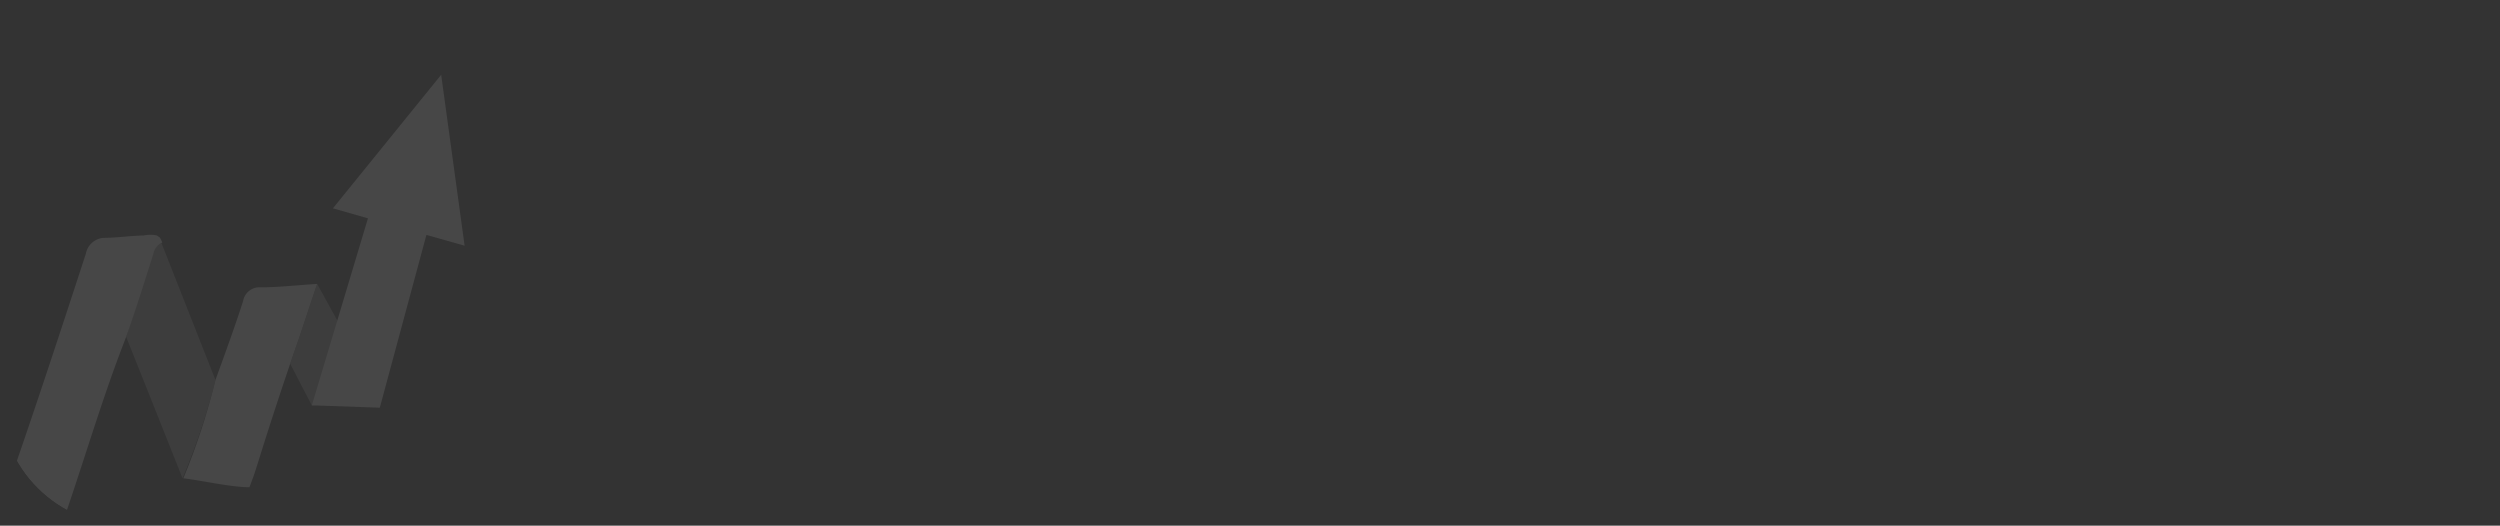 <svg xmlns="http://www.w3.org/2000/svg" xmlns:xlink="http://www.w3.org/1999/xlink" width="1170" height="246" viewBox="0 0 1170 246">
  <rect x="0" y="0" width="1170" height="246" fill="#333333" stroke="none"/>
  <defs>
    <linearGradient id="linear-gradient" x1="1" y1="0.5" x2="0.274" y2="0.5" gradientUnits="objectBoundingBox">
      <stop offset="0" stop-color="#6eb464"/>
      <stop offset="1" stop-color="#388b9f"/>
    </linearGradient>
    <clipPath id="clip-path">
      <path id="Rectangle_17" data-name="Rectangle 17" d="M0,0H1110a60,60,0,0,1,60,60V246a0,0,0,0,1,0,0H60A60,60,0,0,1,0,186V0A0,0,0,0,1,0,0Z" transform="translate(98 731)" fill="url(#linear-gradient)"/>
    </clipPath>
  </defs>
  <g id="Mask_Group_3" data-name="Mask Group 3" transform="translate(-98 -731)" clip-path="url(#clip-path)">
    <g id="Group_59" data-name="Group 59" transform="translate(91.966 766)" opacity="0.1">
      <path id="Path_60" data-name="Path 60" d="M202.8,39.6l29.706,53.989-32.171,2.958L190.23,77.072" transform="translate(-48.355 58.224)" fill="#fff" opacity="0.5"/>
      <path id="Path_67" data-name="Path 67" d="M243.8,82.667c-10.354,26.378-18.366,53.5-27.487,80.367-6.163,18.12-6.04,18.243-24.652,19.475l-12.943.74c3.7-11.587,7.149-22.434,10.724-33.281,12.326-35.376,23.913-70.752,35.5-106.252a9.121,9.121,0,0,1,8.259-7.4c6.286,0,12.326-.986,18.859-1.109a14.668,14.668,0,0,1,6.163,0l1.356.986a13.151,13.151,0,0,1,1.109,2.342,7.273,7.273,0,0,0-4.191,5.424C252.307,57.028,248.363,69.847,243.8,82.667Z" transform="translate(-178.72 39.997)" fill="#fff"/>
      <path id="Path_68" data-name="Path 68" d="M201.208,81.741c4.437-12.326,9-24.652,12.942-36.979a7.766,7.766,0,0,1,8.259-6.41c8.259,0,16.641-.986,26.378-1.6-3.2,9.368-5.917,17.75-8.752,26.132-6.656,19.229-13.066,38.581-18.982,57.687-1.6,4.93-1.233,4.191-3.944,11.34-8.505,0-21.2-2.958-30.939-4.191a314.537,314.537,0,0,0,15.038-45.977Z" transform="translate(-94.34 61.116)" fill="#fff"/>
      <path id="Path_69" data-name="Path 69" d="M225.786,99.3a314.526,314.526,0,0,1-15.408,45.977L184,79.081c4.068-12.326,8.012-25.638,12.326-38.458a7.272,7.272,0,0,1,4.191-5.423Z" transform="translate(-118.918 43.543)" fill="#fff" opacity="0.5"/>
      <path id="Path_70" data-name="Path 70" d="M262.542,111.667l-10.97-80L200.911,94.164,217.3,98.848,191.05,186.364l31.8,1.109,21.817-80.86Z" transform="translate(-39.069 -31.67)" fill="#fff"/>
    </g>
  </g>
</svg>
